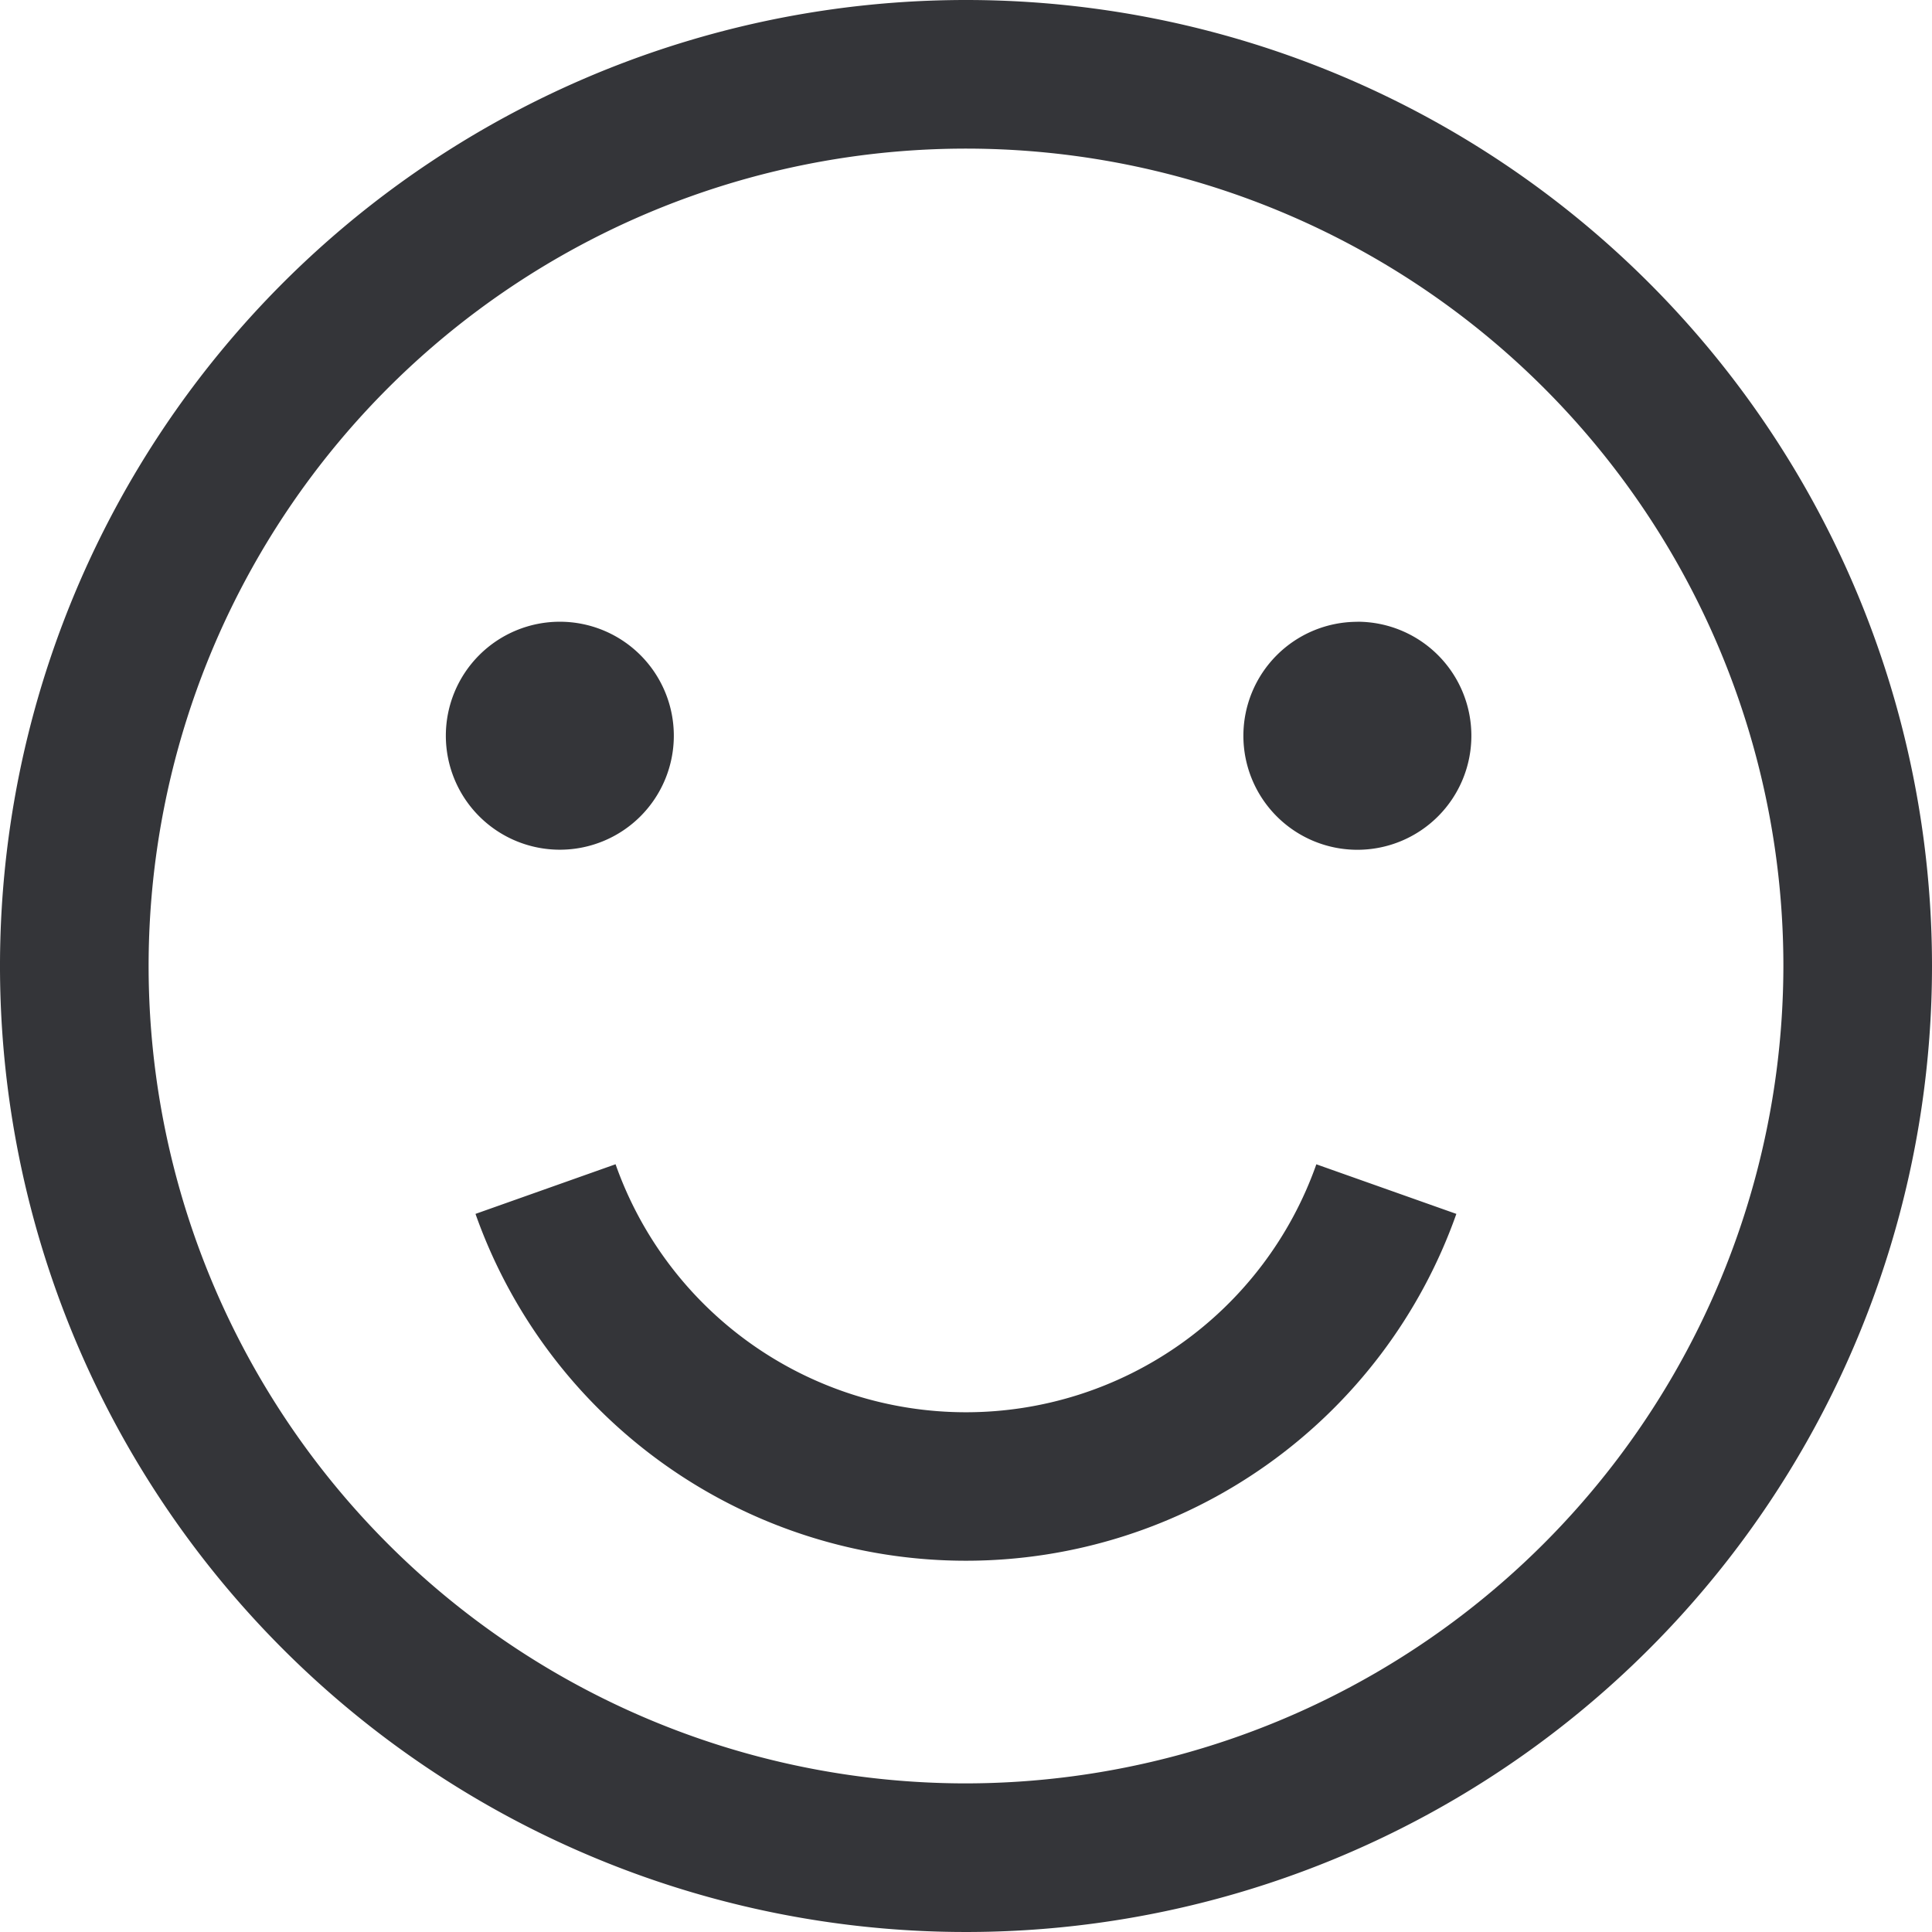 <svg xmlns="http://www.w3.org/2000/svg" width="26" height="26" viewBox="0 0 26 26"><path d="M7.533 11.435A1.534 1.534 0 106 9.9a1.534 1.534 0 001.533 1.535zm10.182 4.233a5 5 0 01-9.431 0l-1.885.668a7 7 0 0013.2 0l-1.886-.668zm.553-7.3a1.534 1.534 0 101.533 1.533 1.534 1.534 0 00-1.533-1.534zM13 0a13 13 0 1013 13A13 13 0 0013 0zm0 24a11 11 0 1111-11 11.013 11.013 0 01-11 11z" fill="#343539"/></svg>